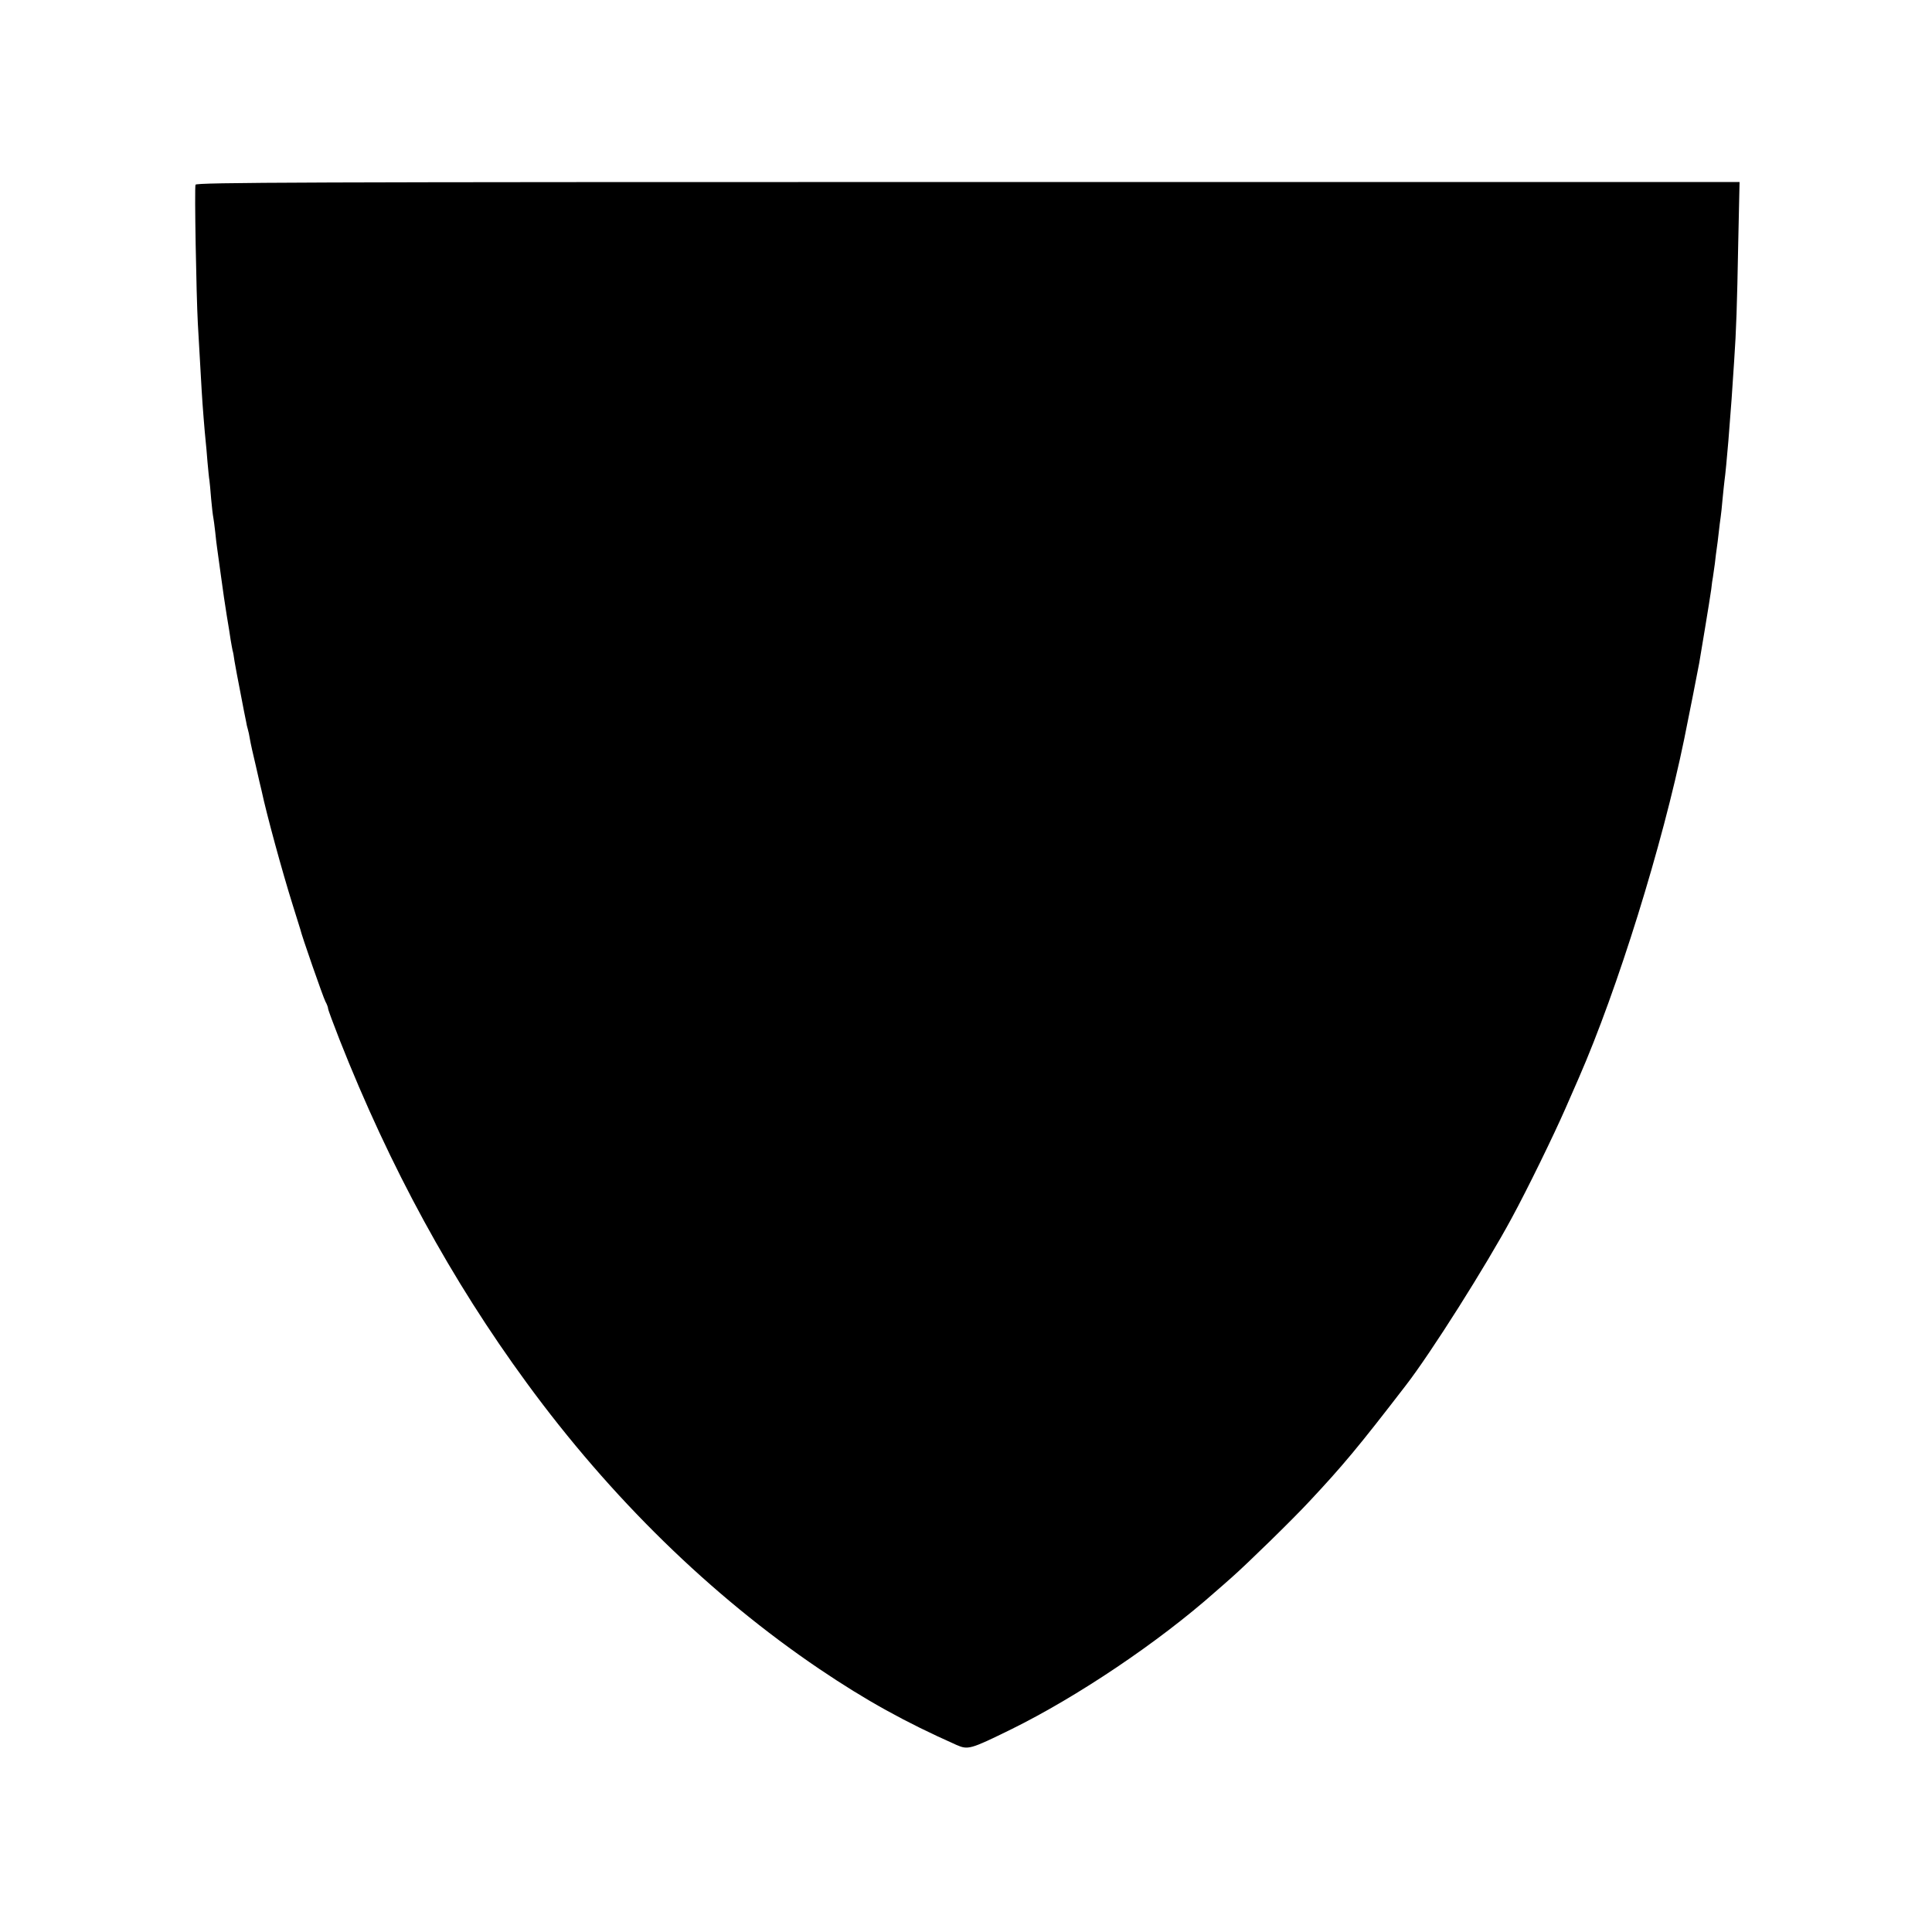 <?xml version="1.0" standalone="no"?>
<!DOCTYPE svg PUBLIC "-//W3C//DTD SVG 20010904//EN"
 "http://www.w3.org/TR/2001/REC-SVG-20010904/DTD/svg10.dtd">
<svg version="1.0" xmlns="http://www.w3.org/2000/svg"
 width="1001pt" height="1001pt" viewBox="0 0 1001 1001"
 preserveAspectRatio="xMidYMid meet">
<g transform="translate(0,1001) scale(0.1,-0.1)"
fill="#000000" stroke="none">
<path d="M1013 9053 c-6 -15 4 -570 12 -718 6 -104 17 -299 20 -350 4 -72 16
-219 20 -255 2 -19 7 -70 10 -113 4 -43 8 -86 10 -95 1 -9 6 -53 9 -97 4 -44
9 -87 11 -95 2 -8 6 -42 10 -75 3 -33 8 -71 10 -85 2 -14 11 -79 20 -145 9
-66 22 -158 30 -205 8 -47 17 -103 20 -125 4 -22 8 -47 10 -55 3 -8 7 -33 10
-55 4 -22 17 -96 31 -165 13 -69 26 -135 29 -148 2 -13 6 -31 9 -40 3 -9 8
-33 11 -52 3 -19 17 -82 31 -140 13 -58 26 -114 29 -125 26 -123 107 -420 162
-595 20 -63 37 -119 39 -125 6 -30 118 -351 130 -374 8 -14 14 -31 14 -37 0
-6 27 -78 59 -160 262 -664 581 -1248 970 -1779 435 -595 953 -1101 1516
-1482 243 -164 444 -275 709 -393 62 -27 71 -25 287 81 339 167 761 450 1054
710 17 14 57 50 90 79 78 69 311 296 400 392 172 184 251 278 498 599 131 169
417 622 550 869 82 151 216 426 277 565 29 66 60 138 70 160 201 460 433 1205
546 1755 21 103 74 371 78 395 3 17 16 98 30 180 14 83 28 173 32 200 3 28 7
57 9 65 1 8 6 40 10 70 3 30 8 66 10 80 2 14 7 50 10 80 3 30 8 66 10 80 2 14
7 57 10 95 4 39 8 81 10 95 4 26 13 121 20 205 16 203 19 242 30 415 11 160
15 286 21 606 l7 321 -3998 0 c-3467 0 -3997 -2 -4002 -14z"/>
</g>
</svg>

